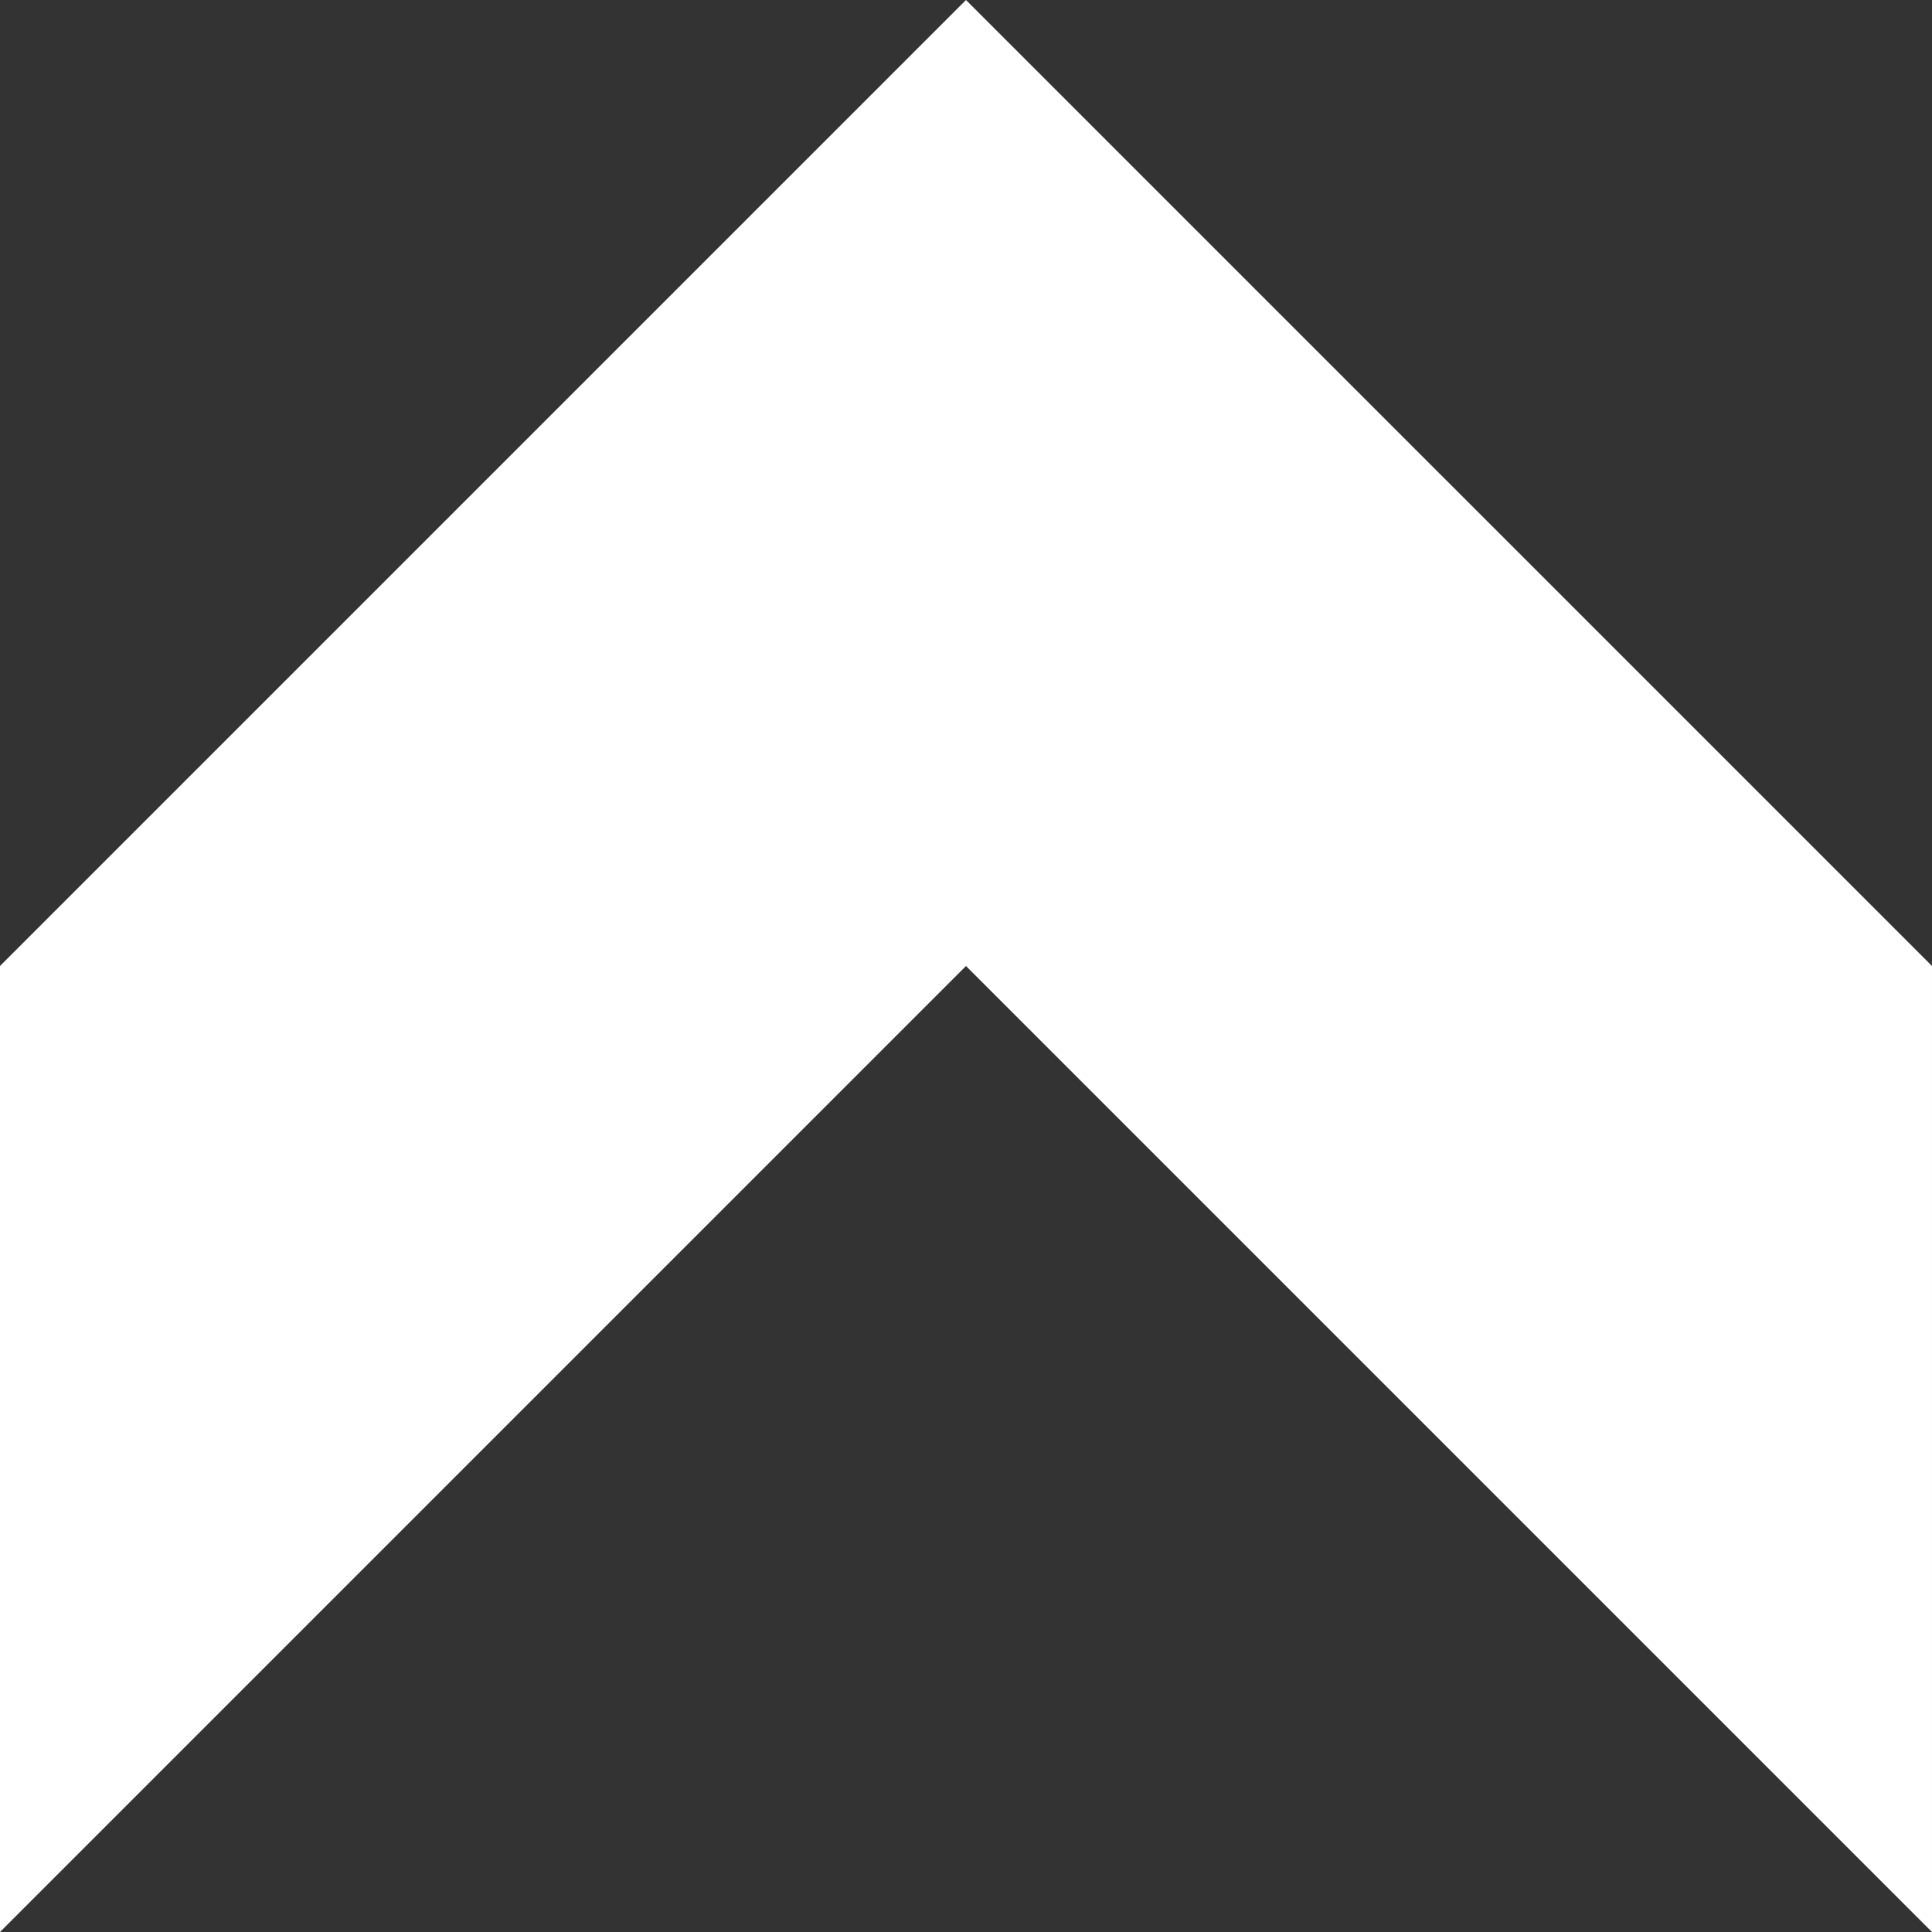 <svg width="492" height="492" xmlns="http://www.w3.org/2000/svg" xmlns:xlink="http://www.w3.org/1999/xlink" overflow="hidden"><rect width="100%" height="100%" fill="#333333" stroke="none"/><defs><clipPath id="clip0"><rect x="394" y="-656" width="492" height="492"/></clipPath></defs><g clip-path="url(#clip0)" transform="translate(-394 656)"><path d="M394-164 394-410.001 639.999-656 885.999-410.001 885.999-164 639.999-409.999Z" fill="#FFFFFF" fill-rule="evenodd"/></g></svg>